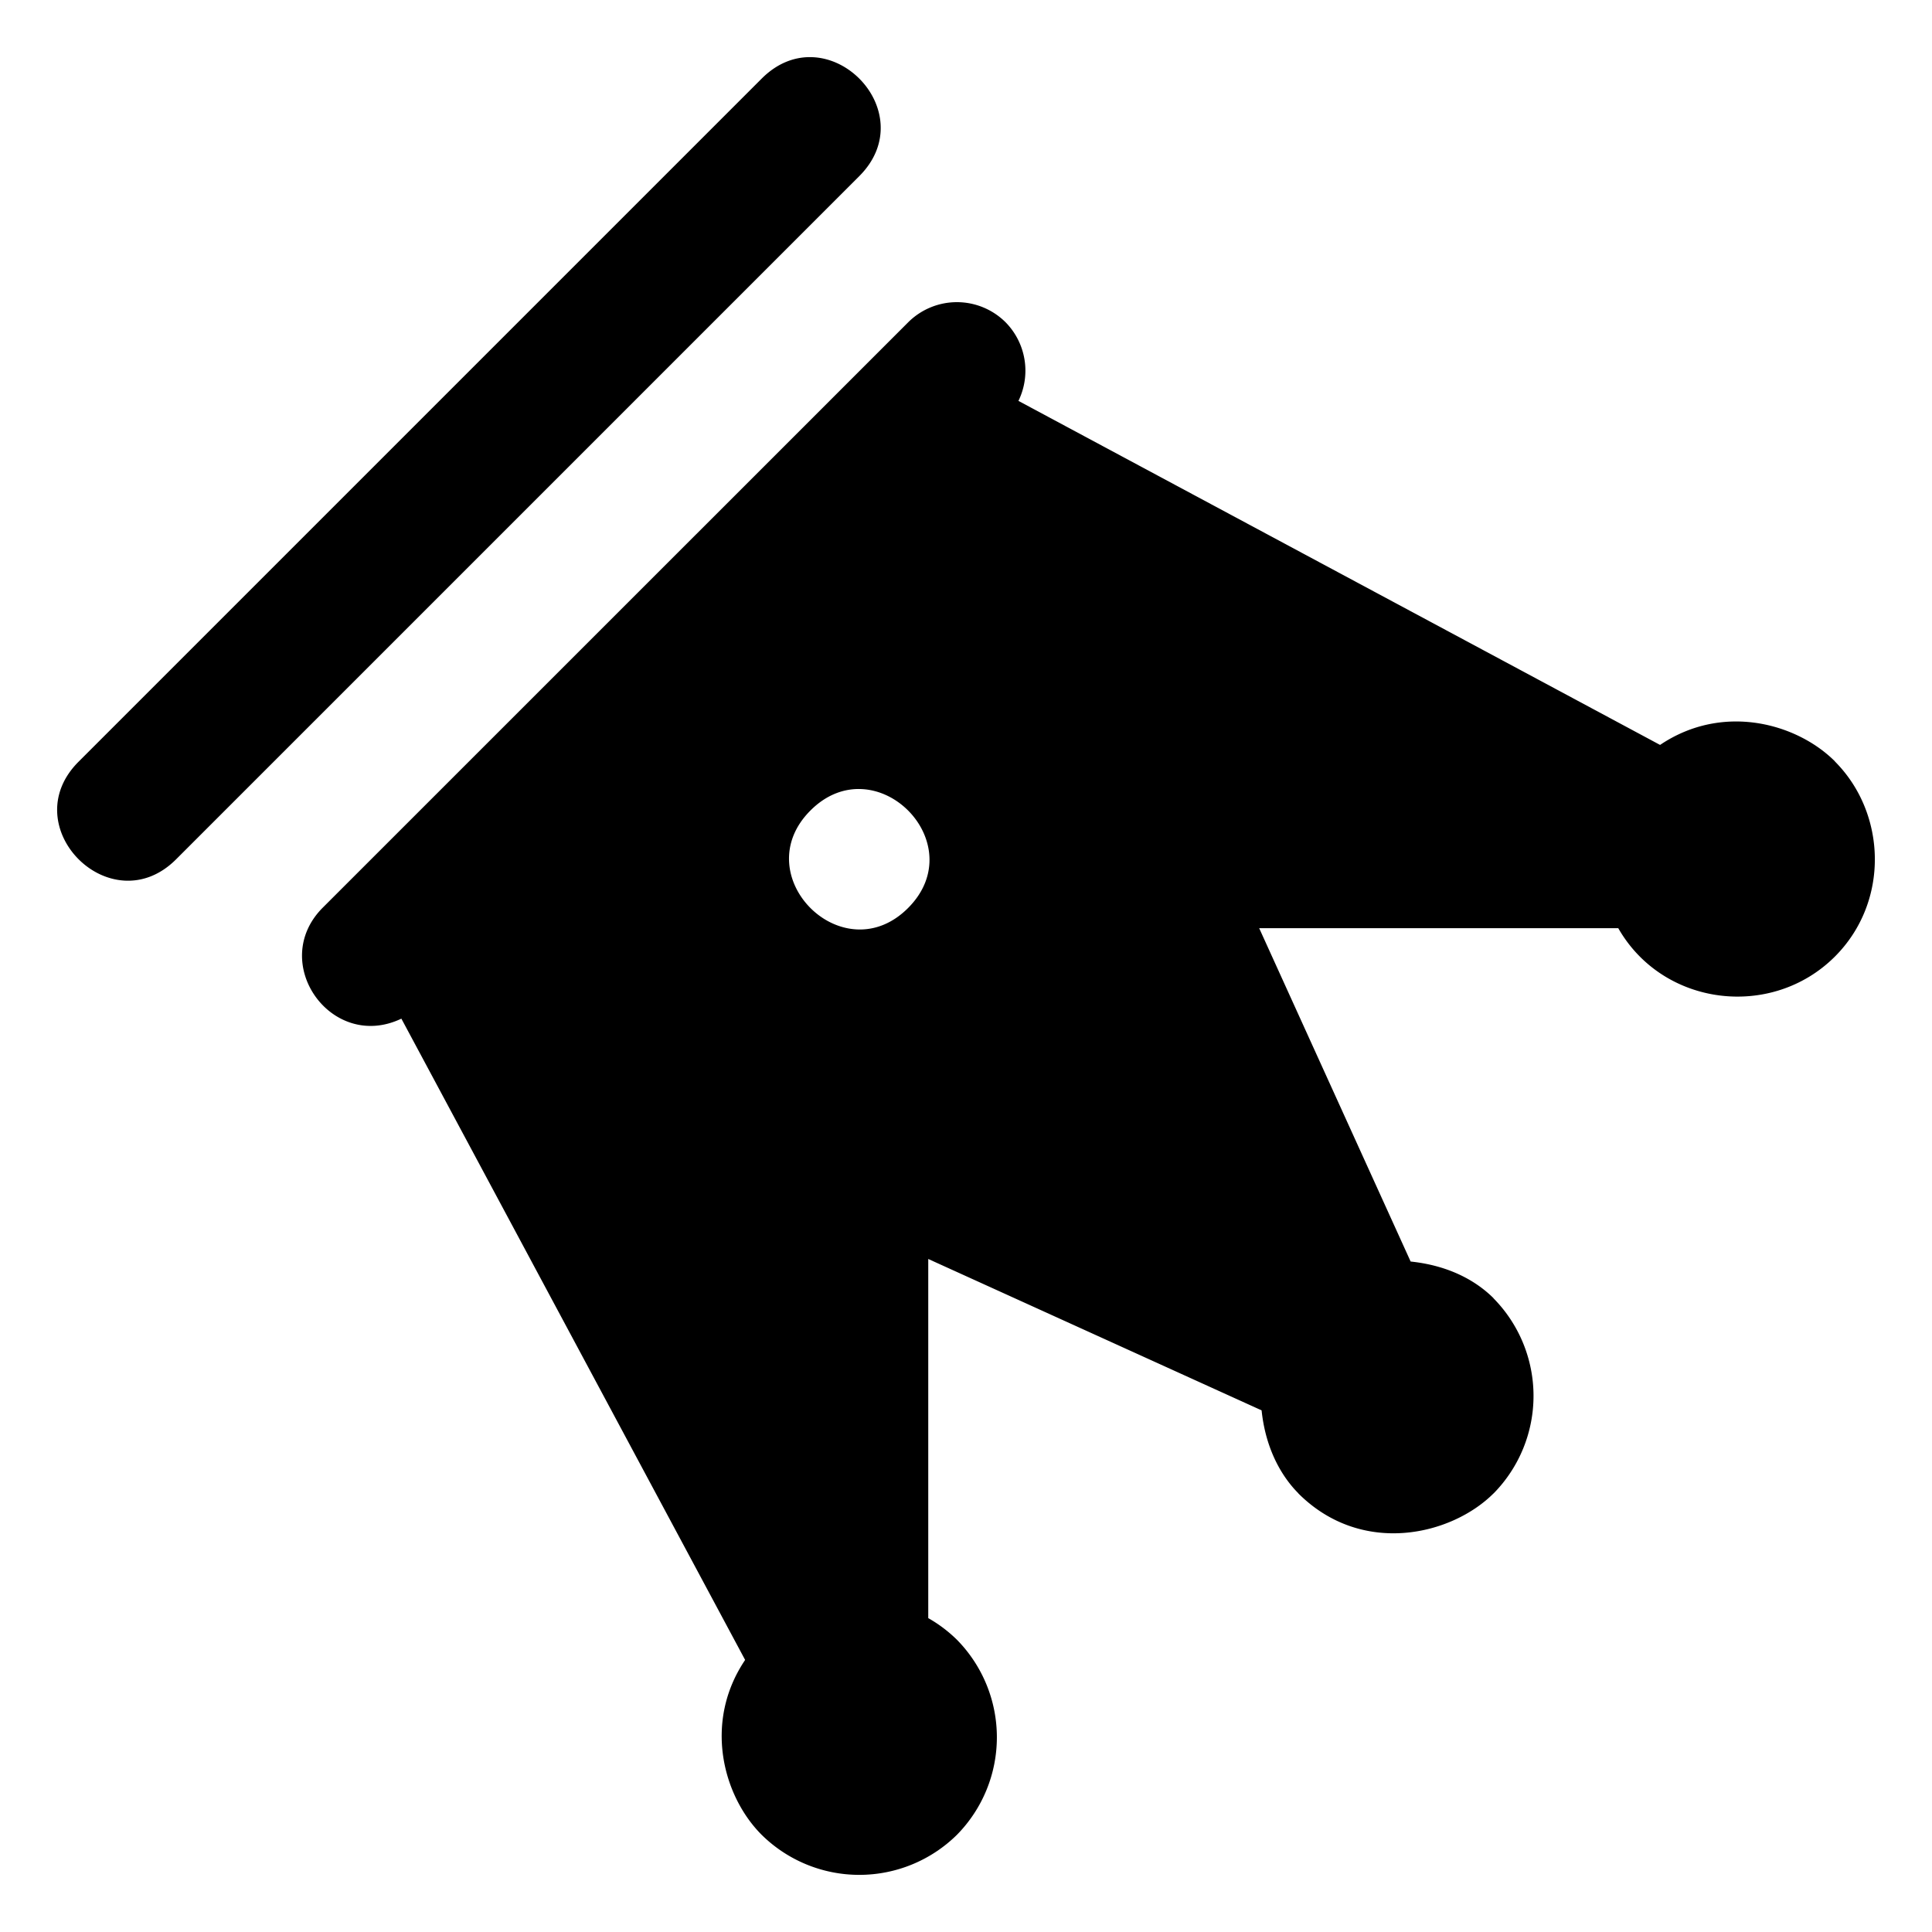 <svg xmlns="http://www.w3.org/2000/svg" width="28" height="28" viewBox="0 0 28 28"><path d="M21.645 21.645a2.015 2.015 0 0 0 0-2.829v-.002c-.208-.207-.584-.466-1.201-.531l-2.195-4.831h5.204c.652 1.14 2.227 1.324 3.14.411.792-.792.751-2.074 0-2.827v-.002c-.549-.549-1.623-.852-2.534-.238L14.76 5.81a1 1 0 0 0-.185-1.138 1 1 0 0 0-1.414 0l-8.486 8.485c-.79.797.13 2.09 1.142 1.606l4.982 9.294c-.606.899-.324 1.971.24 2.535a2.015 2.015 0 0 0 2.829 0 2.015 2.015 0 0 0 0-2.828 2 2 0 0 0-.415-.313v-5.205l4.831 2.194c.068.648.359 1.028.532 1.201v.002c.919.918 2.22.61 2.83 0M13.16 13.16c-.943.943-2.357-.472-1.414-1.414.943-.943 2.357.471 1.414 1.414m-.707-10.607c.943-.943-.471-2.357-1.414-1.414l-9.9 9.9c-.943.942.472 2.357 1.414 1.414z"/></svg>